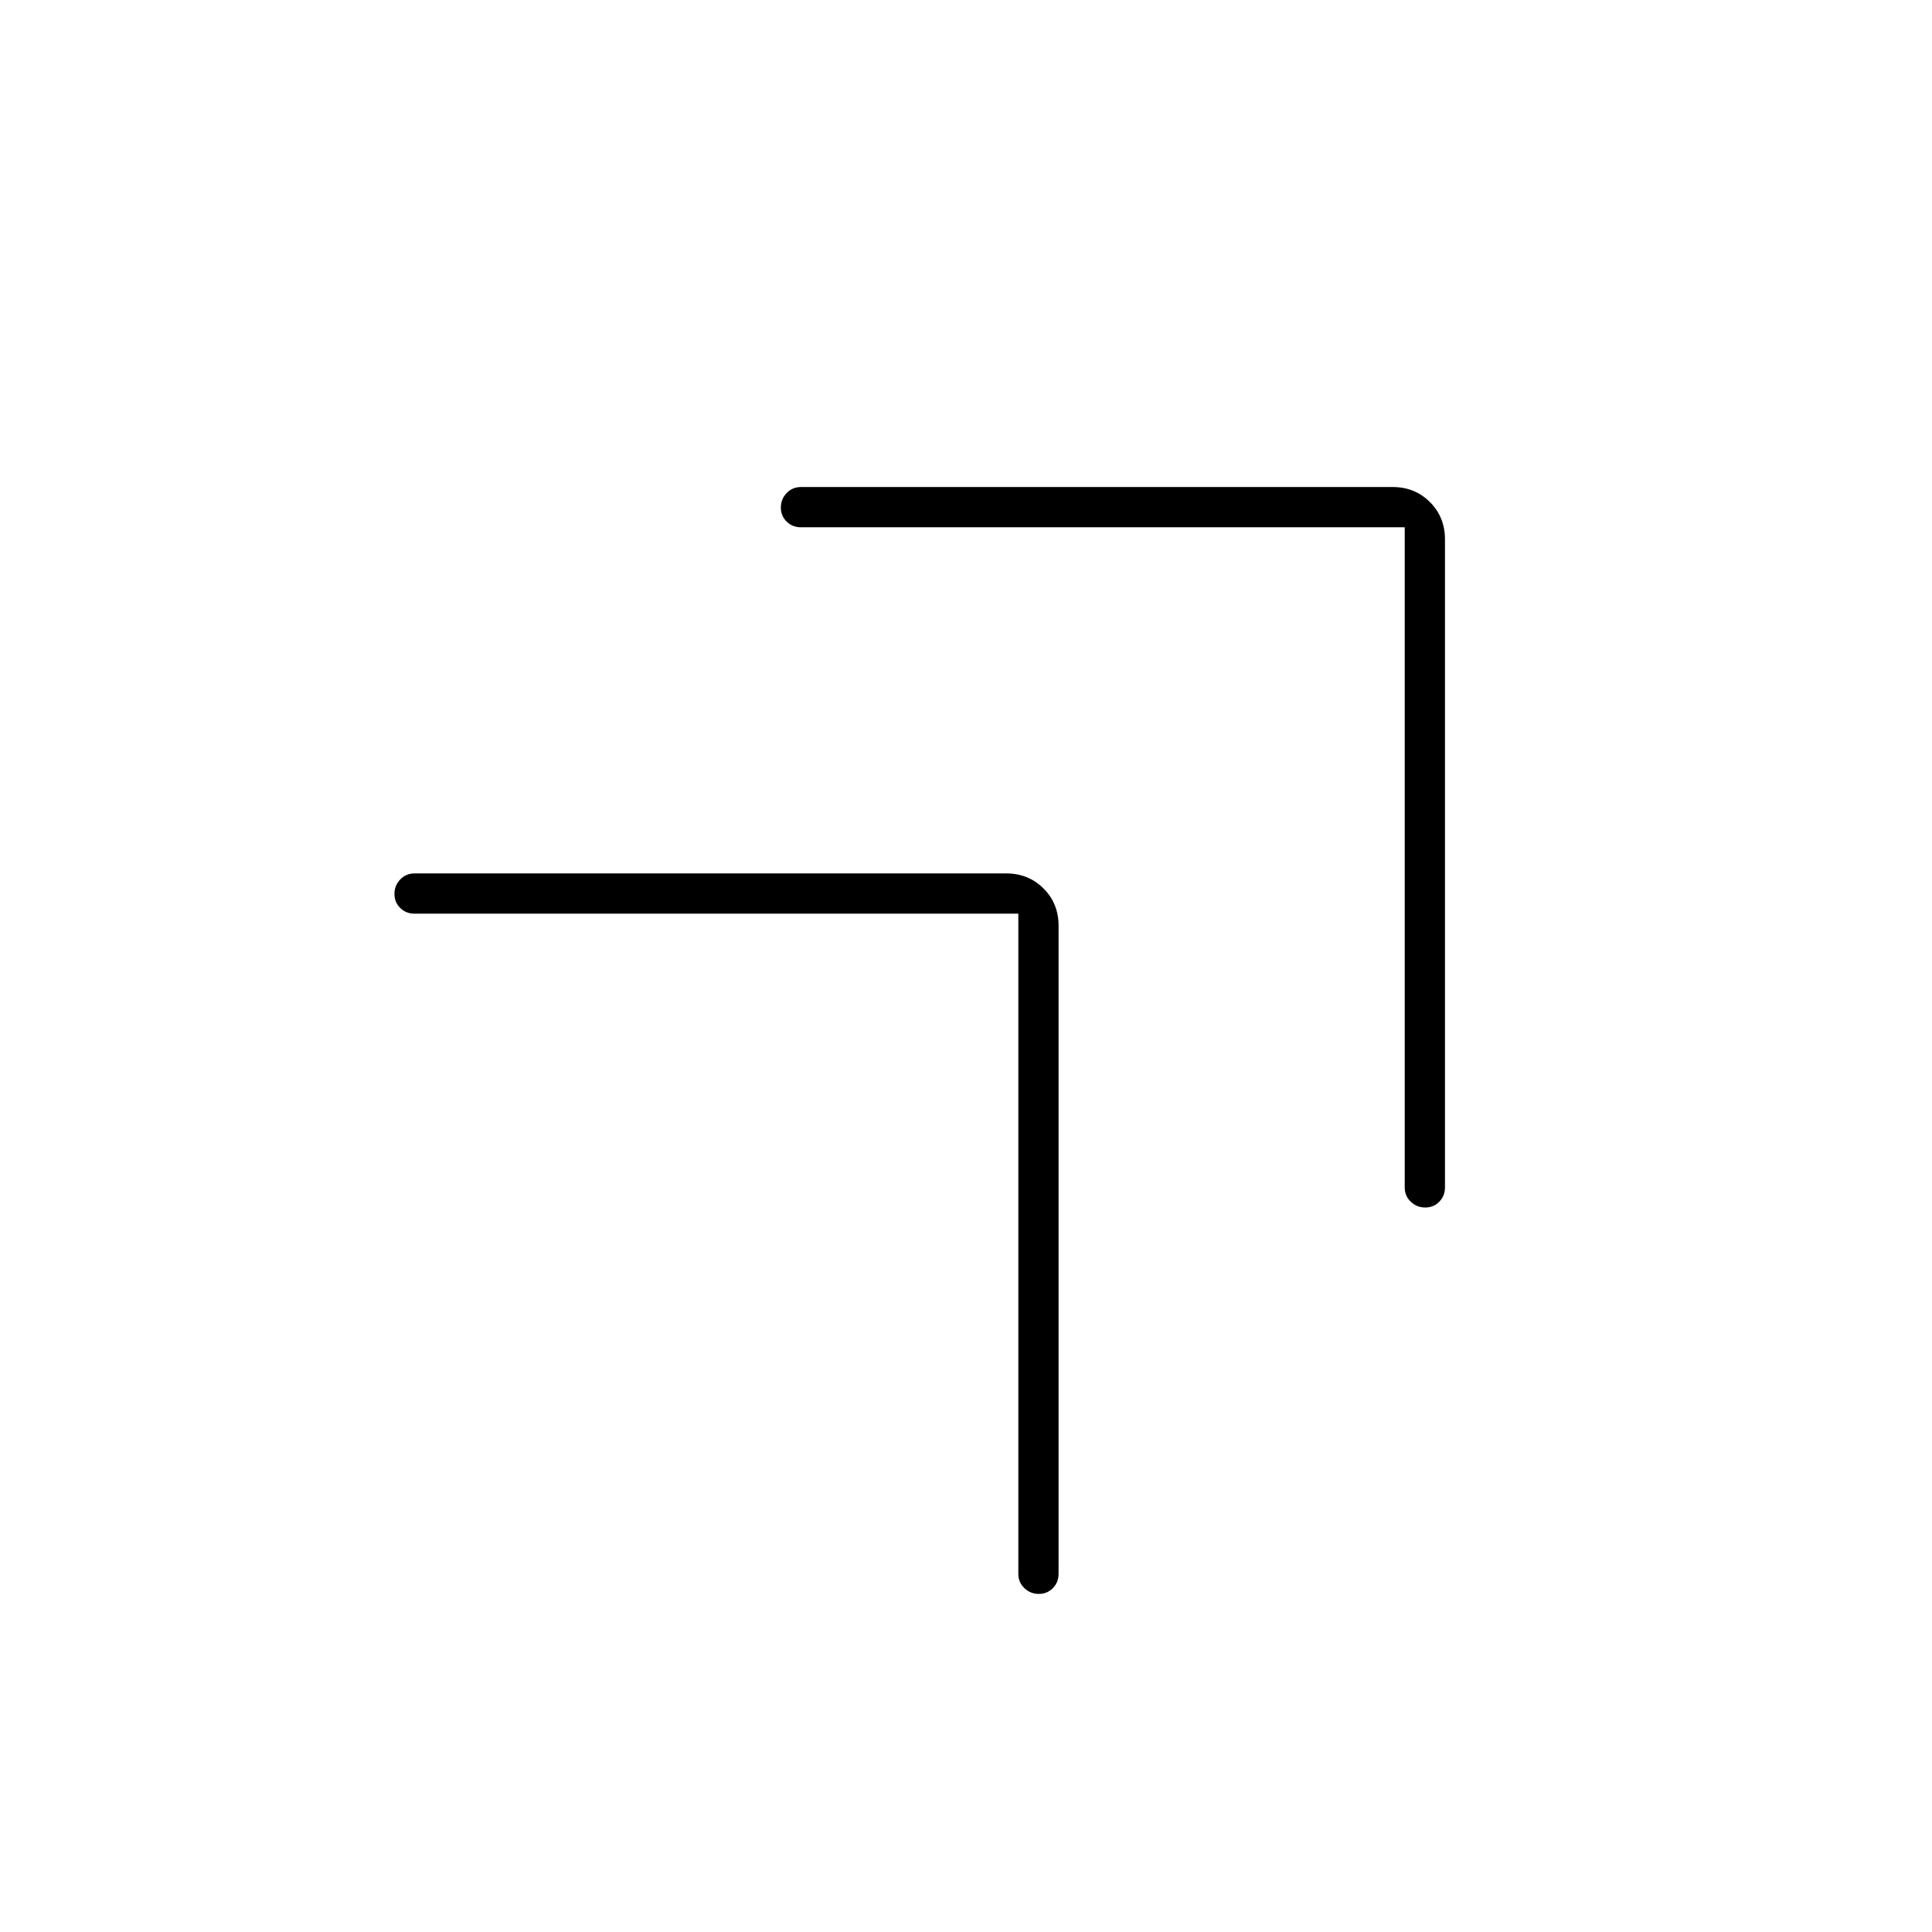 <svg xmlns="http://www.w3.org/2000/svg" height="20" viewBox="0 -960 960 960" width="20"><path d="M698-698H398q-4.25 0-7.125-2.825-2.875-2.824-2.875-7 0-4.175 2.875-7.175t7.125-3h294q11.05 0 18.525 7.475Q718-703.05 718-692v322q0 4.25-2.825 7.125-2.824 2.875-7 2.875-4.175 0-7.175-2.875T698-370v-328ZM506-506H206q-4.25 0-7.125-2.825-2.875-2.824-2.875-7 0-4.175 2.875-7.175t7.125-3h294q11.05 0 18.525 7.475Q526-511.05 526-500v322q0 4.25-2.825 7.125-2.824 2.875-7 2.875-4.175 0-7.175-2.875T506-178v-328Z"/></svg>